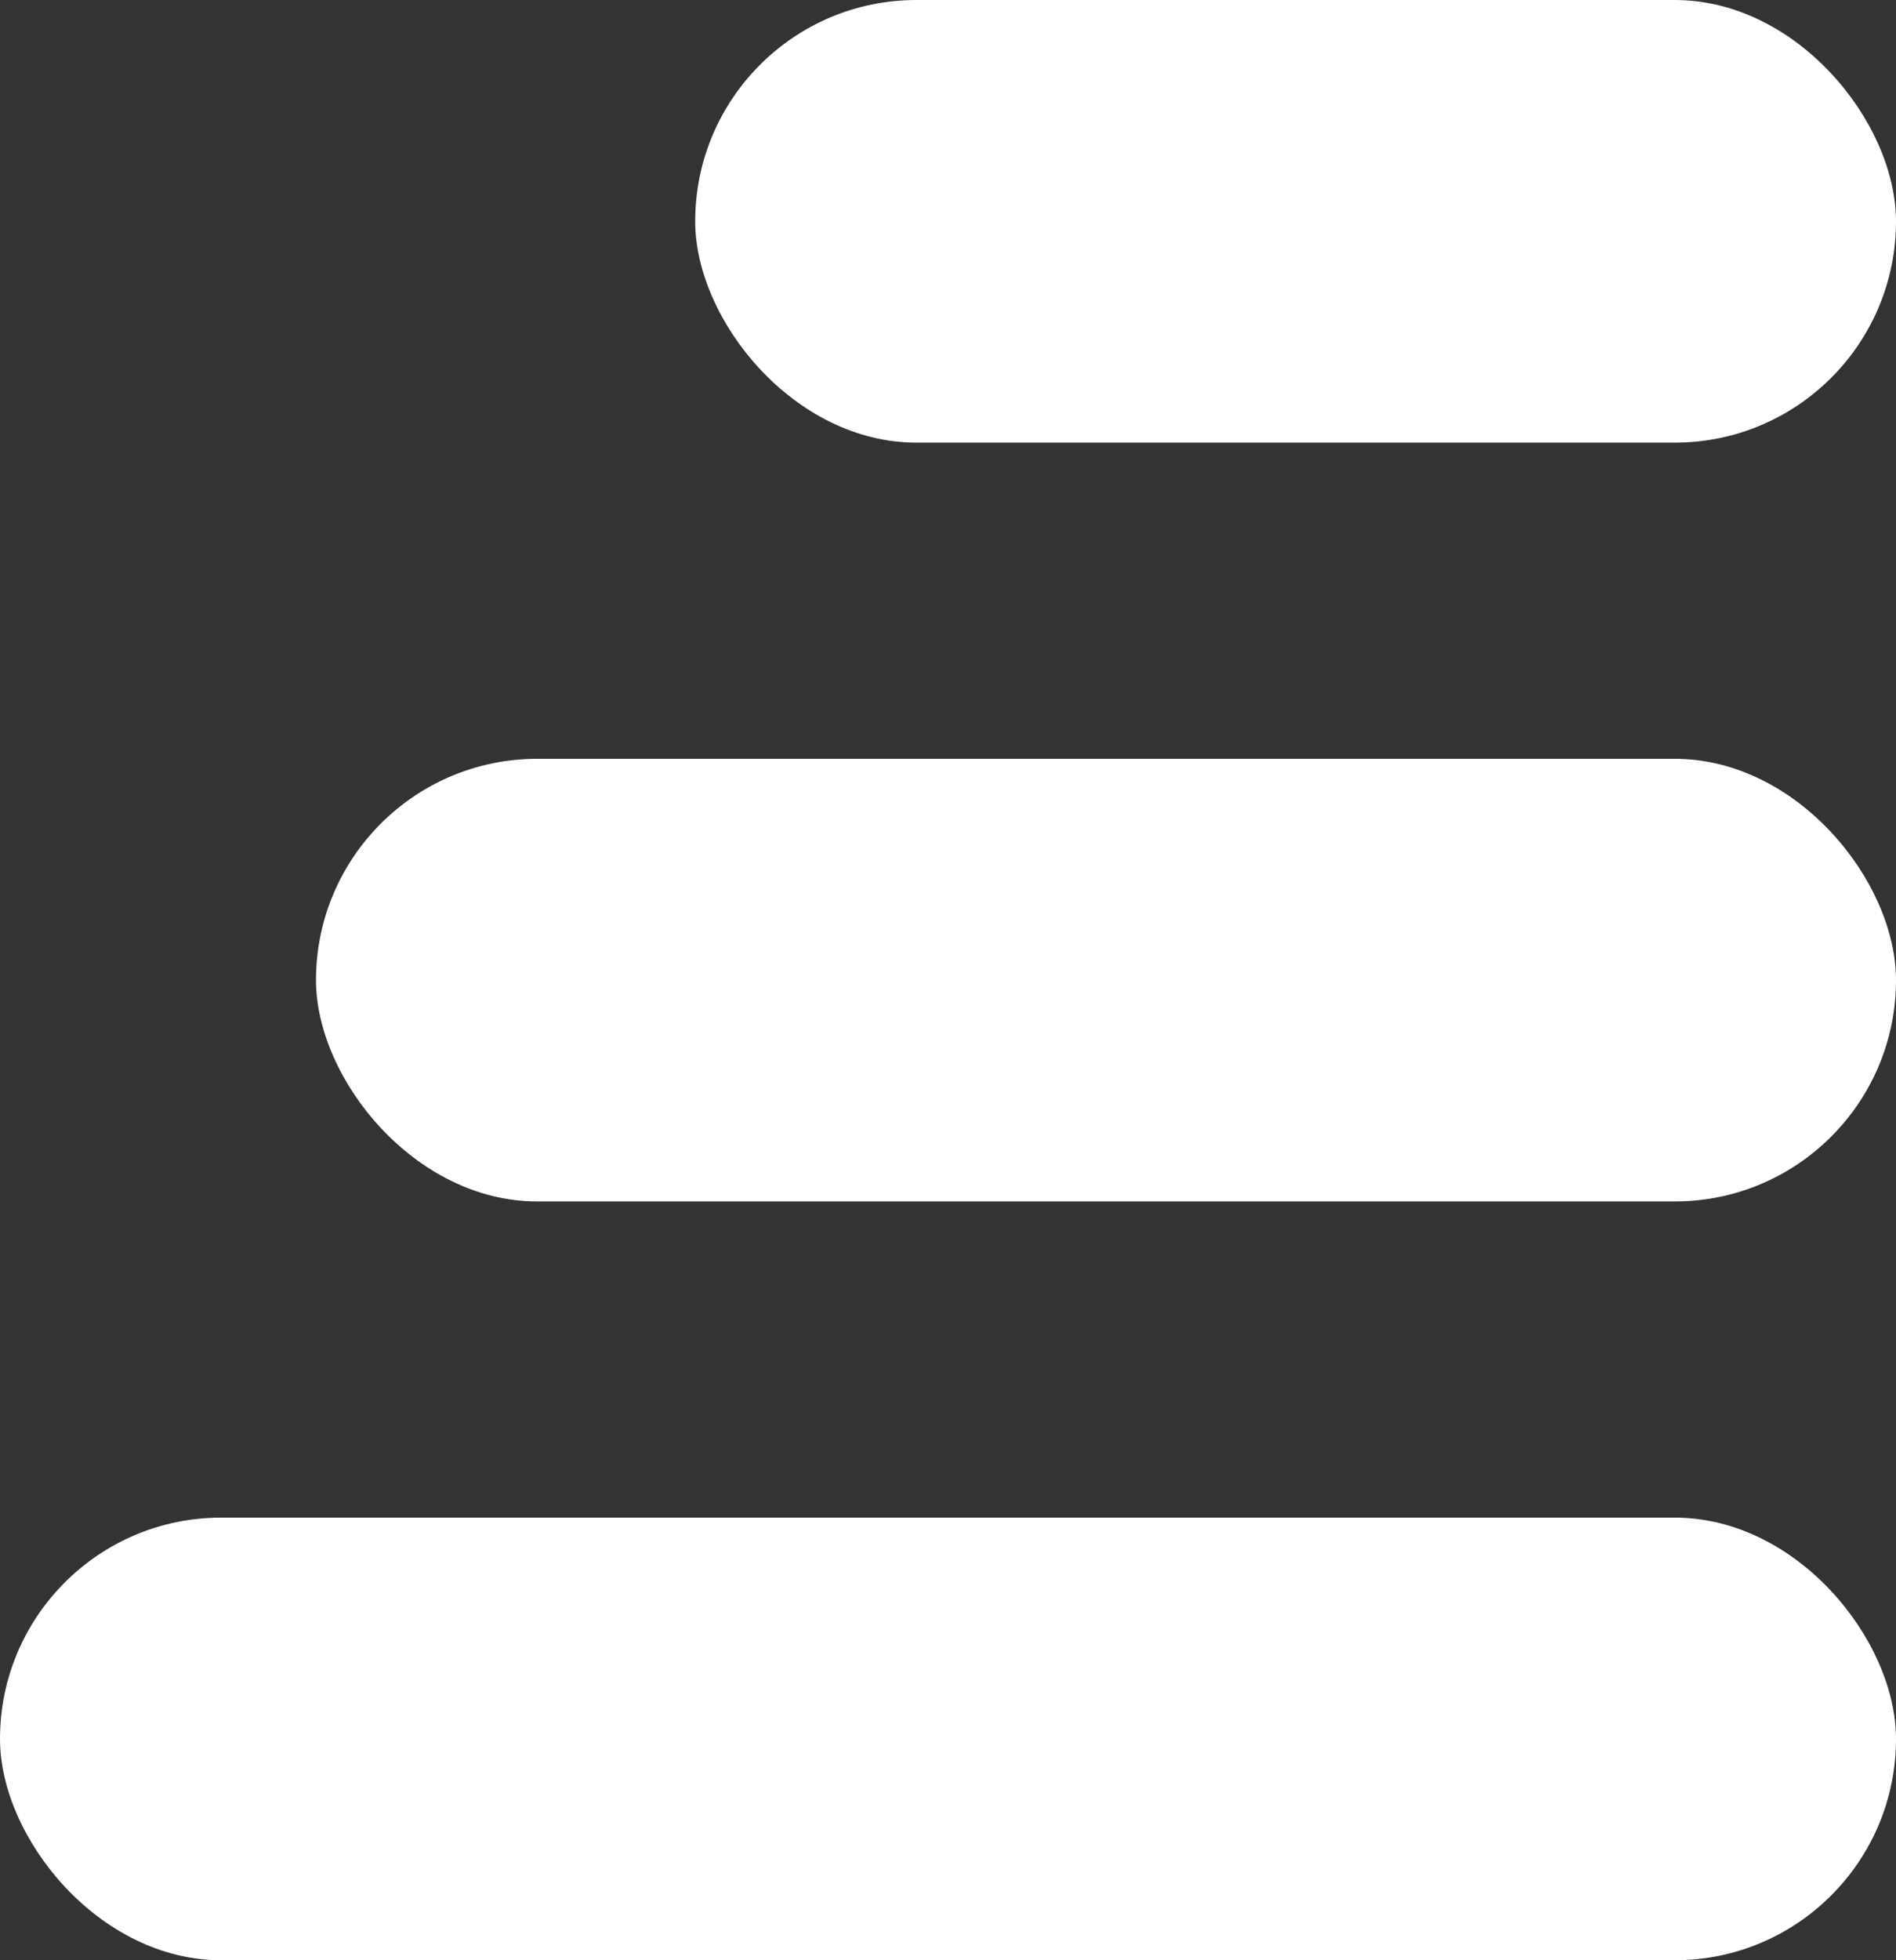 <svg width="30" height="31" viewBox="0 0 30 31" fill="none" xmlns="http://www.w3.org/2000/svg">
<rect x="0" y="0" width="30" height="31" fill="#333333" stroke="none"/>
<rect x="11" width="19" height="7" rx="3.5" fill="white"/>
<rect x="5" y="12" width="25" height="7" rx="3.5" fill="white"/>
<rect y="24" width="30" height="7" rx="3.5" fill="white"/>
</svg>

